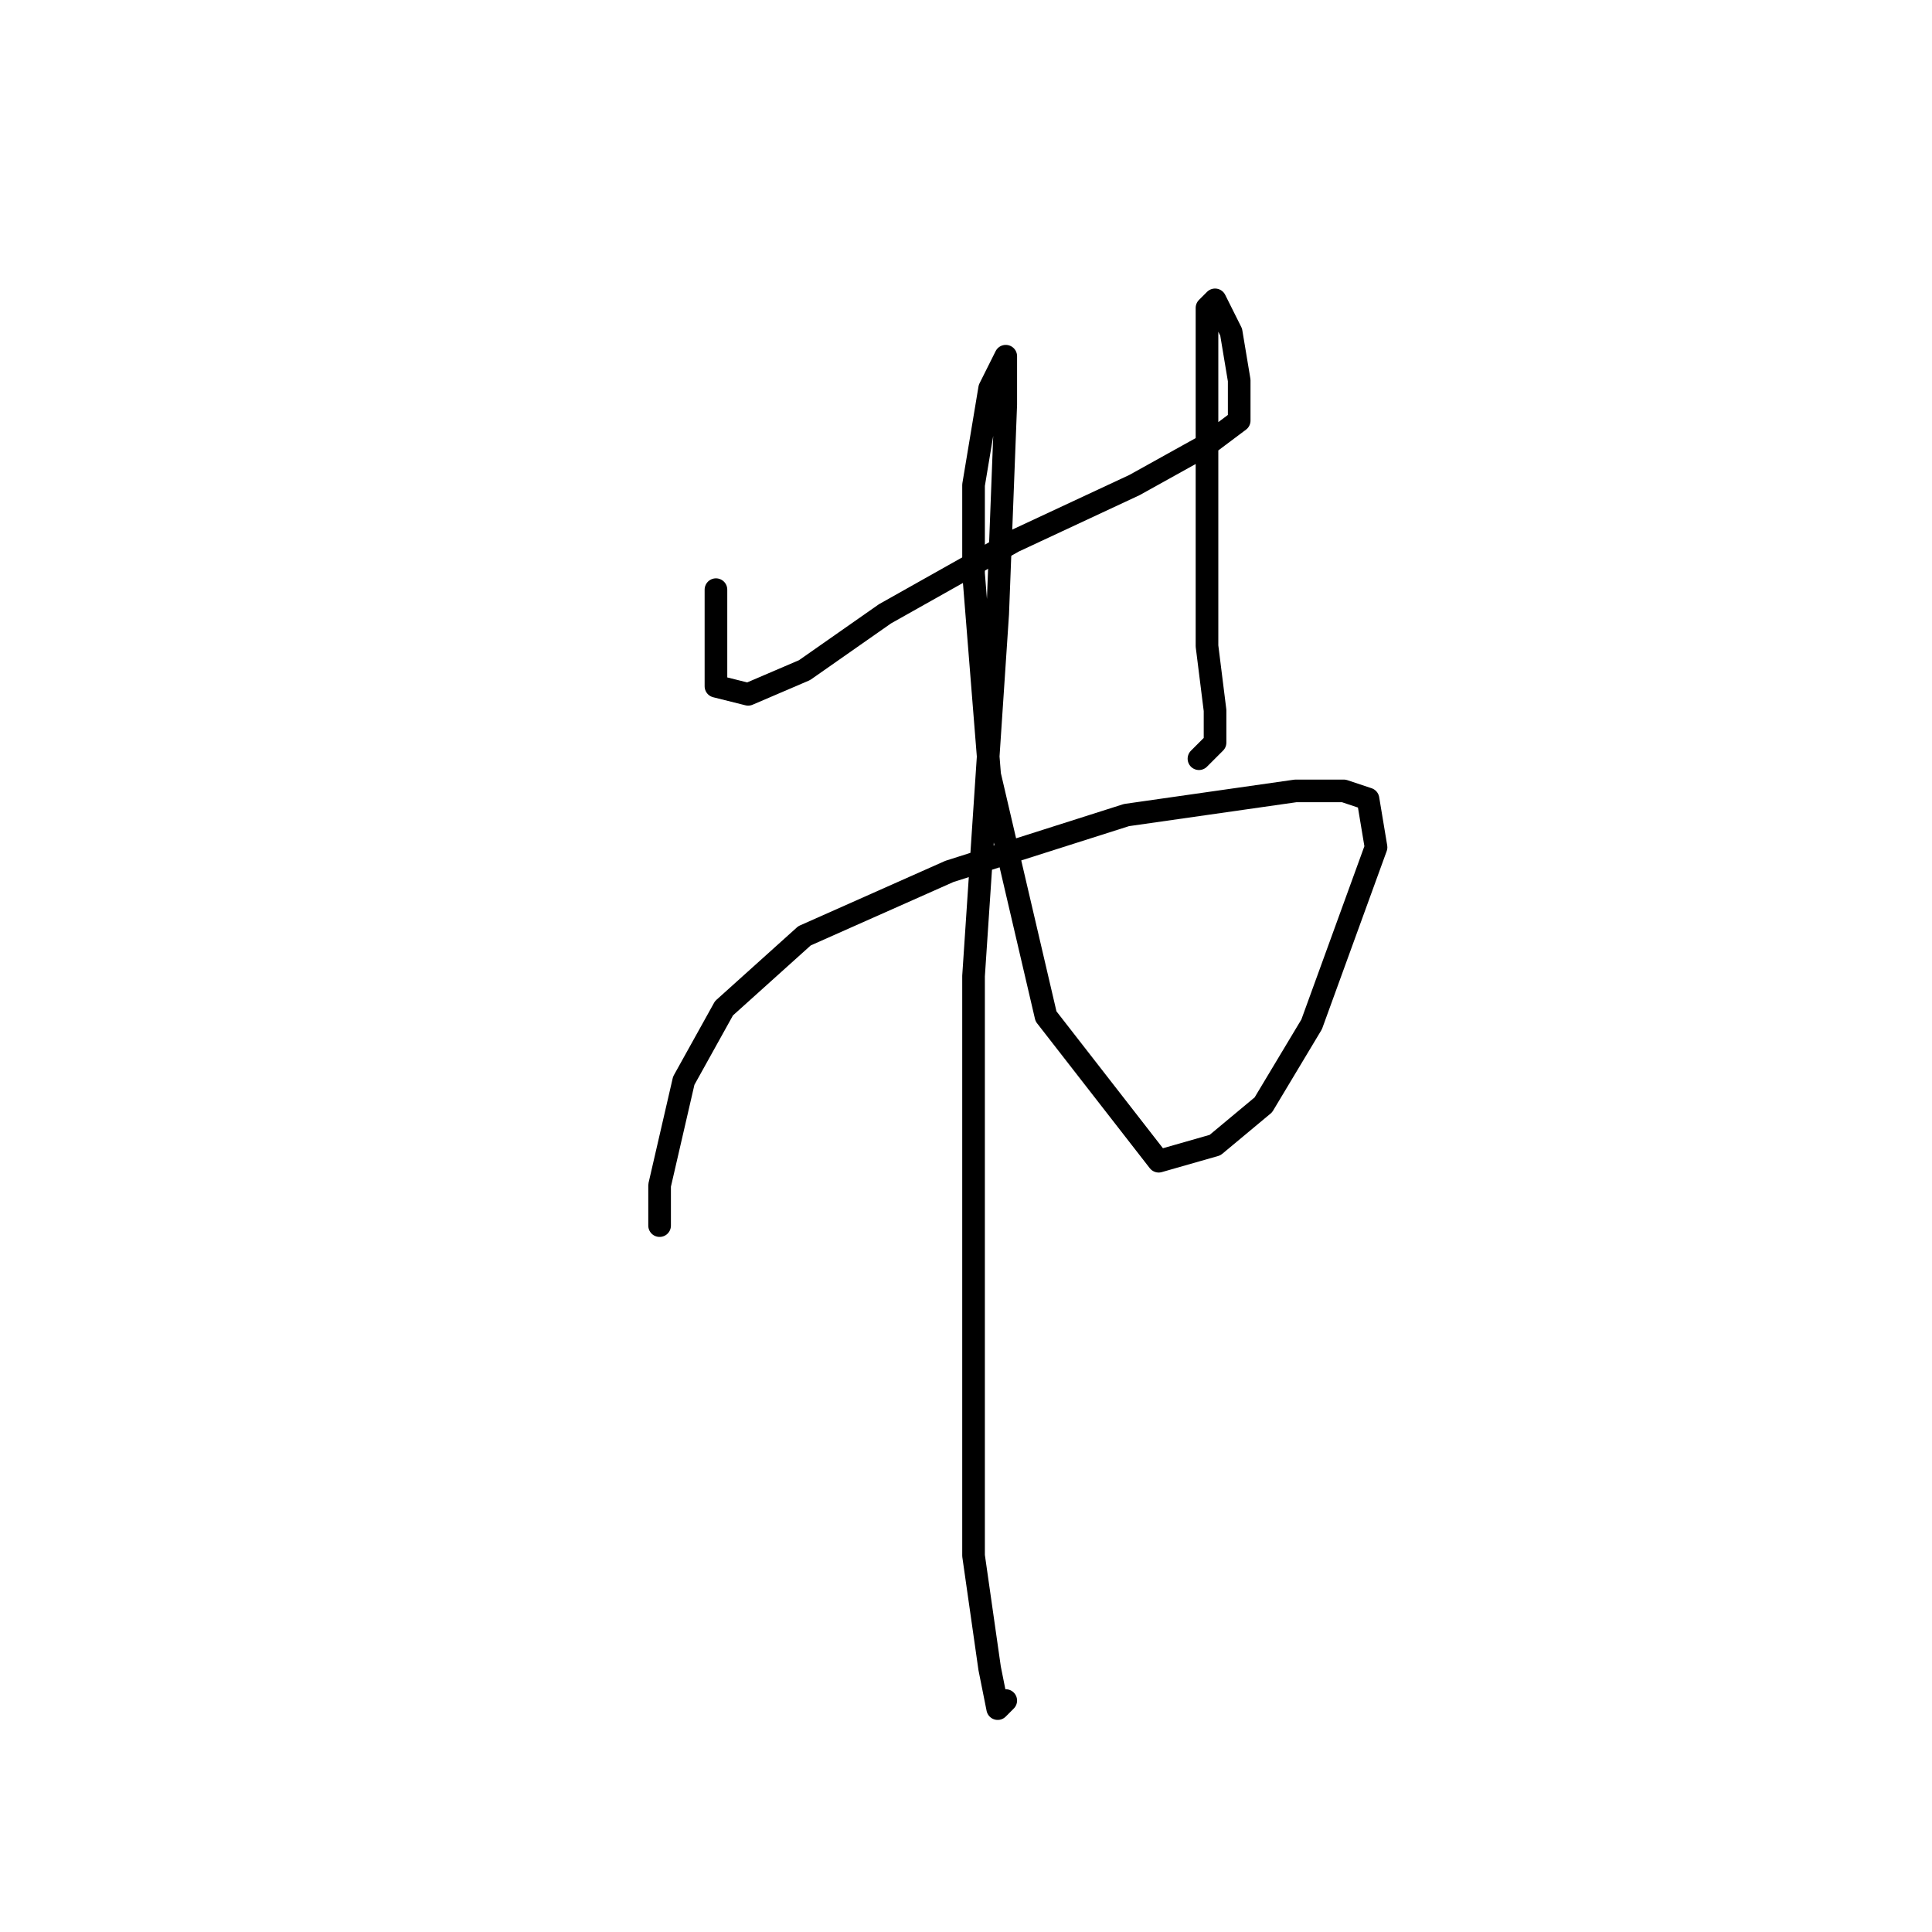 <?xml version="1.0" standalone="no"?>
    <svg width="256" height="256" xmlns="http://www.w3.org/2000/svg" version="1.1">
    <polyline stroke="black" stroke-width="3" stroke-linecap="round" fill="transparent" stroke-linejoin="round" points="94.867 78.133 94.867 85.6 94.867 90.933 99.133 92 106.6 88.8 117.267 81.333 134.333 71.733 150.333 64.267 159.933 58.933 164.2 55.733 164.2 50.4 163.133 44 161 39.733 159.933 40.8 159.933 54.667 159.933 72.8 159.933 85.6 161 94.133 161 98.4 158.867 100.533 158.867 100.533 " />
        <polyline stroke="black" stroke-width="3" stroke-linecap="round" fill="transparent" stroke-linejoin="round" points="87.4 158.133 87.4 162.4 87.4 160.267 87.4 157.067 90.6 143.2 95.933 133.6 106.6 124 125.8 115.467 149.267 108 171.667 104.8 178.067 104.8 181.267 105.867 182.333 112.267 173.8 135.733 167.4 146.4 161 151.733 153.533 153.867 138.6 134.667 131.133 102.667 129 76 129 64.267 130.067 57.867 131.133 51.467 133.267 47.2 133.267 48.267 133.267 53.6 132.2 81.333 129 129.333 129 174.133 129 206.133 131.133 221.067 132.2 226.4 133.267 225.333 133.267 225.333 " />
        </svg>